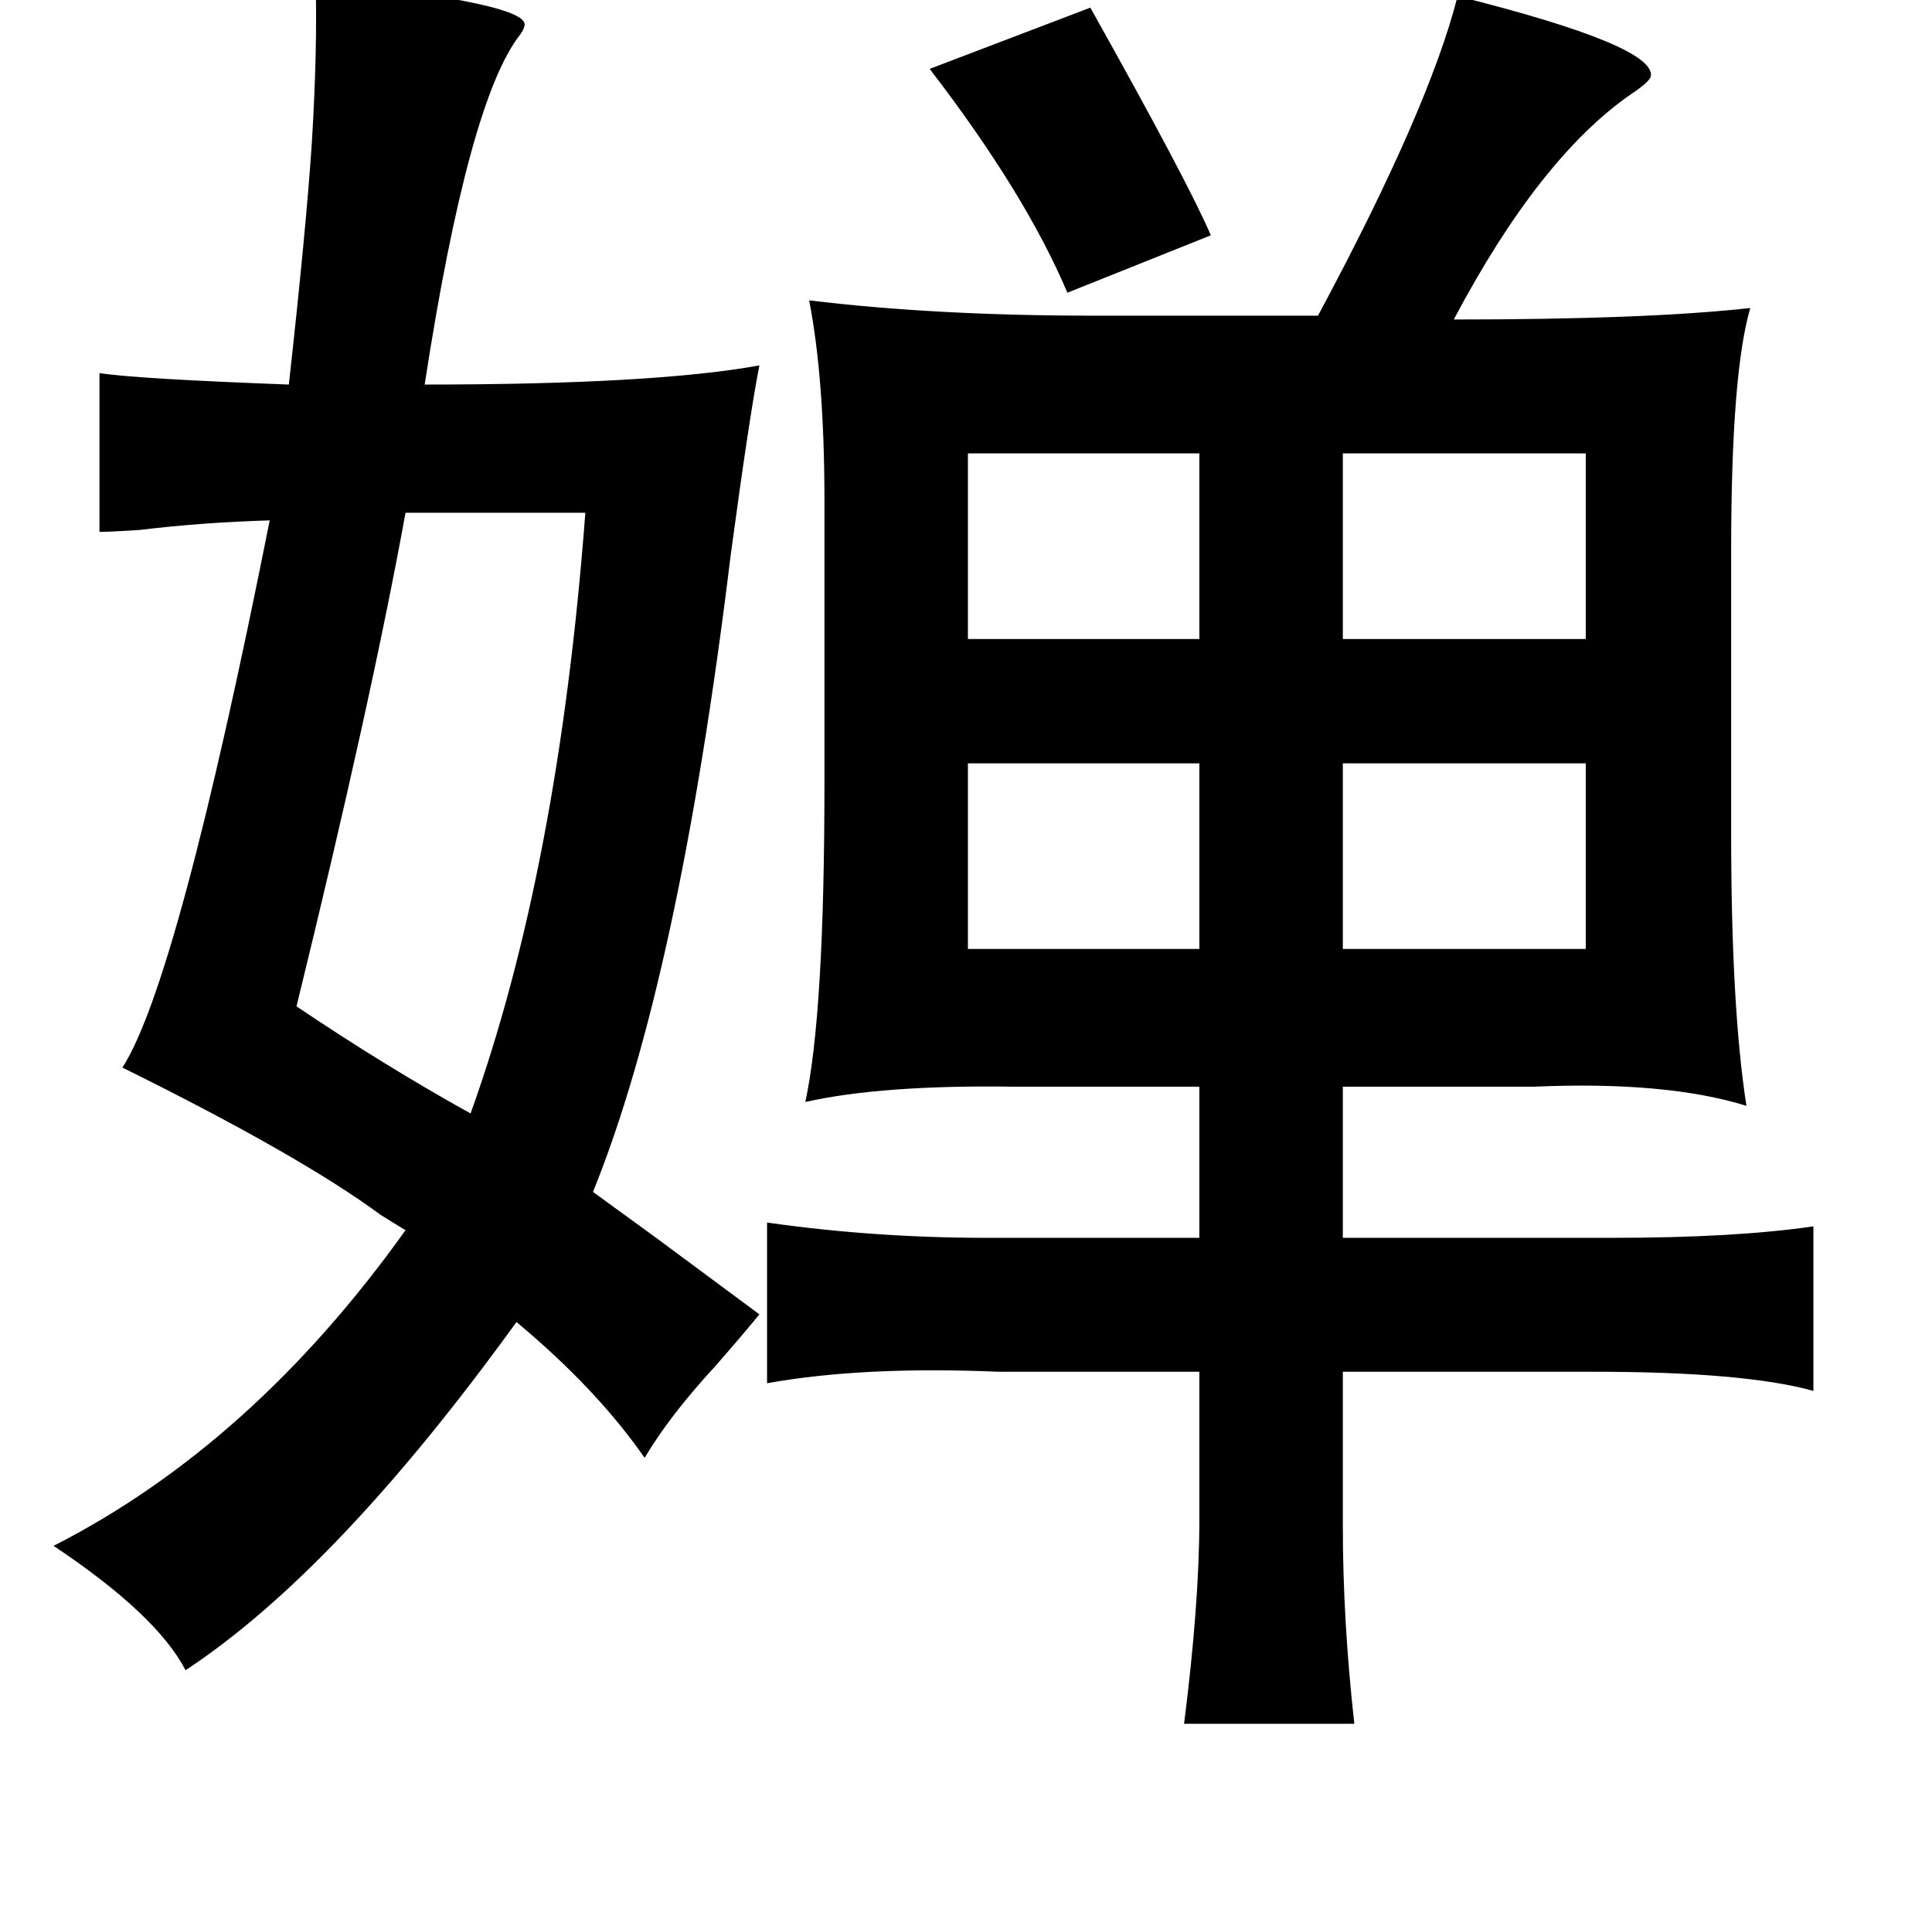<?xml version="1.0" standalone="no"?>
<!DOCTYPE svg PUBLIC "-//W3C//DTD SVG 1.1//EN" "http://www.w3.org/Graphics/SVG/1.1/DTD/svg11.dtd" >
<svg xmlns="http://www.w3.org/2000/svg" xmlns:xlink="http://www.w3.org/1999/xlink" version="1.1" viewBox="-10 0 1010 1000">
   <path fill="currentColor"
d="M560 4q51 91 63 119l-75 30q-22 -52 -72 -117zM496 237v97h121v-97h-121zM692 237v97h127v-97h-127zM617 399h-121v97h121v-97zM819 399h-127v97h127v-97zM391 639q56 8 115 8h111v-79h-97q-69 -1 -109 8q10 -46 10 -167v-147q0 -64 -8 -105q66 8 149 8h117
q58 -108 73 -167q104 26 101 42q-1 3 -10 9q-48 33 -93 118q101 0 155 -6q-10 34 -10 127v147q0 92 8 143q-42 -13 -111 -10h-100v79h141q64 0 105 -6v86q-36 -10 -115 -10h-131v81q0 49 6 103h-89q8 -63 8 -107v-77h-105q-71 -3 -121 6v-84zM155 -10q115 12 109 24
q0 1 -2 4q-27 34 -50 183q120 0 175 -10q-5 25 -15 99q-27 222 -72 333l33 24q35 26 54 40q-9 11 -23 27q-24 26 -37 48q-25 -36 -67 -71q-94 130 -173 182q-15 -29 -69 -65q104 -53 184 -165q-5 -3 -13 -8q-42 -31 -135 -77q29 -45 77 -286q-35 1 -68 5q-15 1 -21 1v-83
q19 3 99 6q9 -81 12 -126q3 -49 2 -85zM296 268h-94q-18 99 -57 258q46 31 91 56q46 -128 60 -314z" />
</svg>
